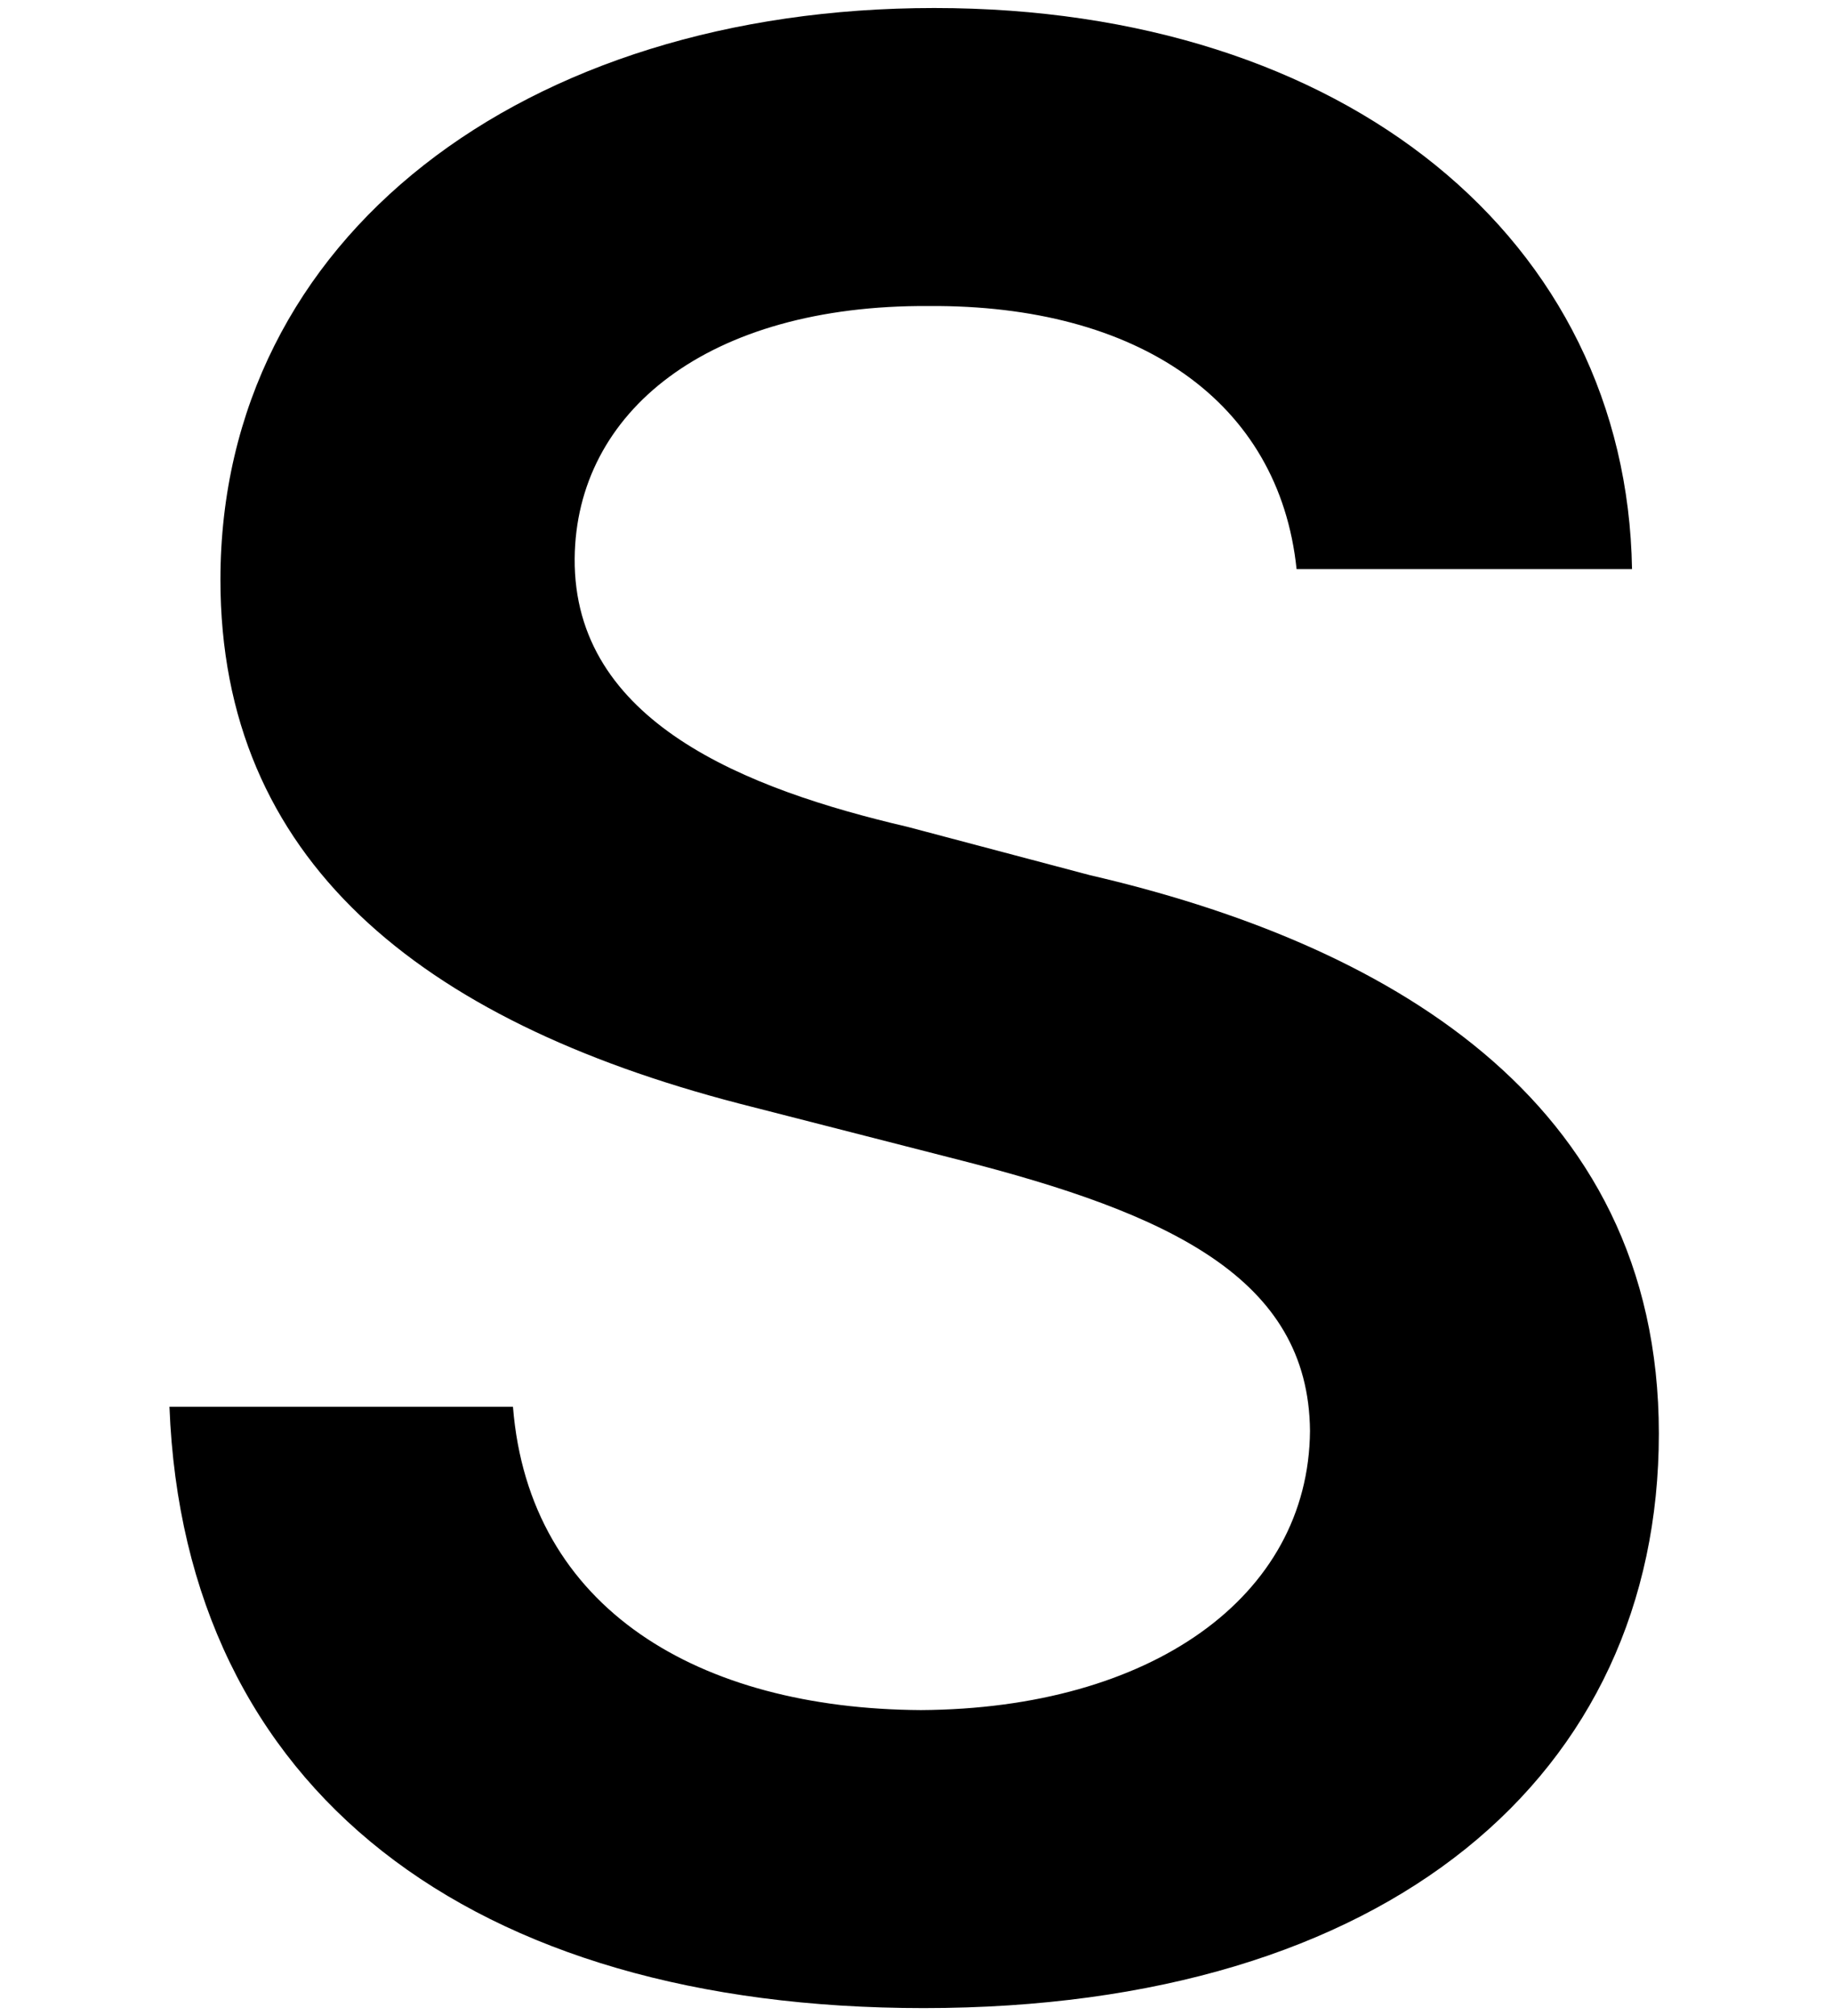 <svg width="80" height="88" viewBox="0 0 80 88" fill="none" xmlns="http://www.w3.org/2000/svg">
<g id="type_s">
<path id="S" d="M56.619 24.842C55.857 17.518 49.705 13.299 40.564 13.358C30.896 13.299 25.154 17.987 25.095 24.373C25.037 31.522 32.595 34.452 39.627 36.092L47.595 38.202C60.252 41.131 72.439 47.811 72.439 62.577C72.439 77.46 60.662 87.655 40.33 87.655C20.584 87.655 8.044 78.163 7.4 61.405H22.4C23.103 70.252 30.544 74.588 40.212 74.647C50.232 74.588 57.146 69.725 57.205 62.459C57.146 55.78 51.052 52.967 41.853 50.623L32.244 48.163C18.298 44.53 9.626 37.498 9.626 25.311C9.626 10.311 22.927 0.35 40.798 0.35C58.787 0.35 71.033 10.487 71.267 24.842H56.619Z" fill="black"/>
</g>
</svg>
